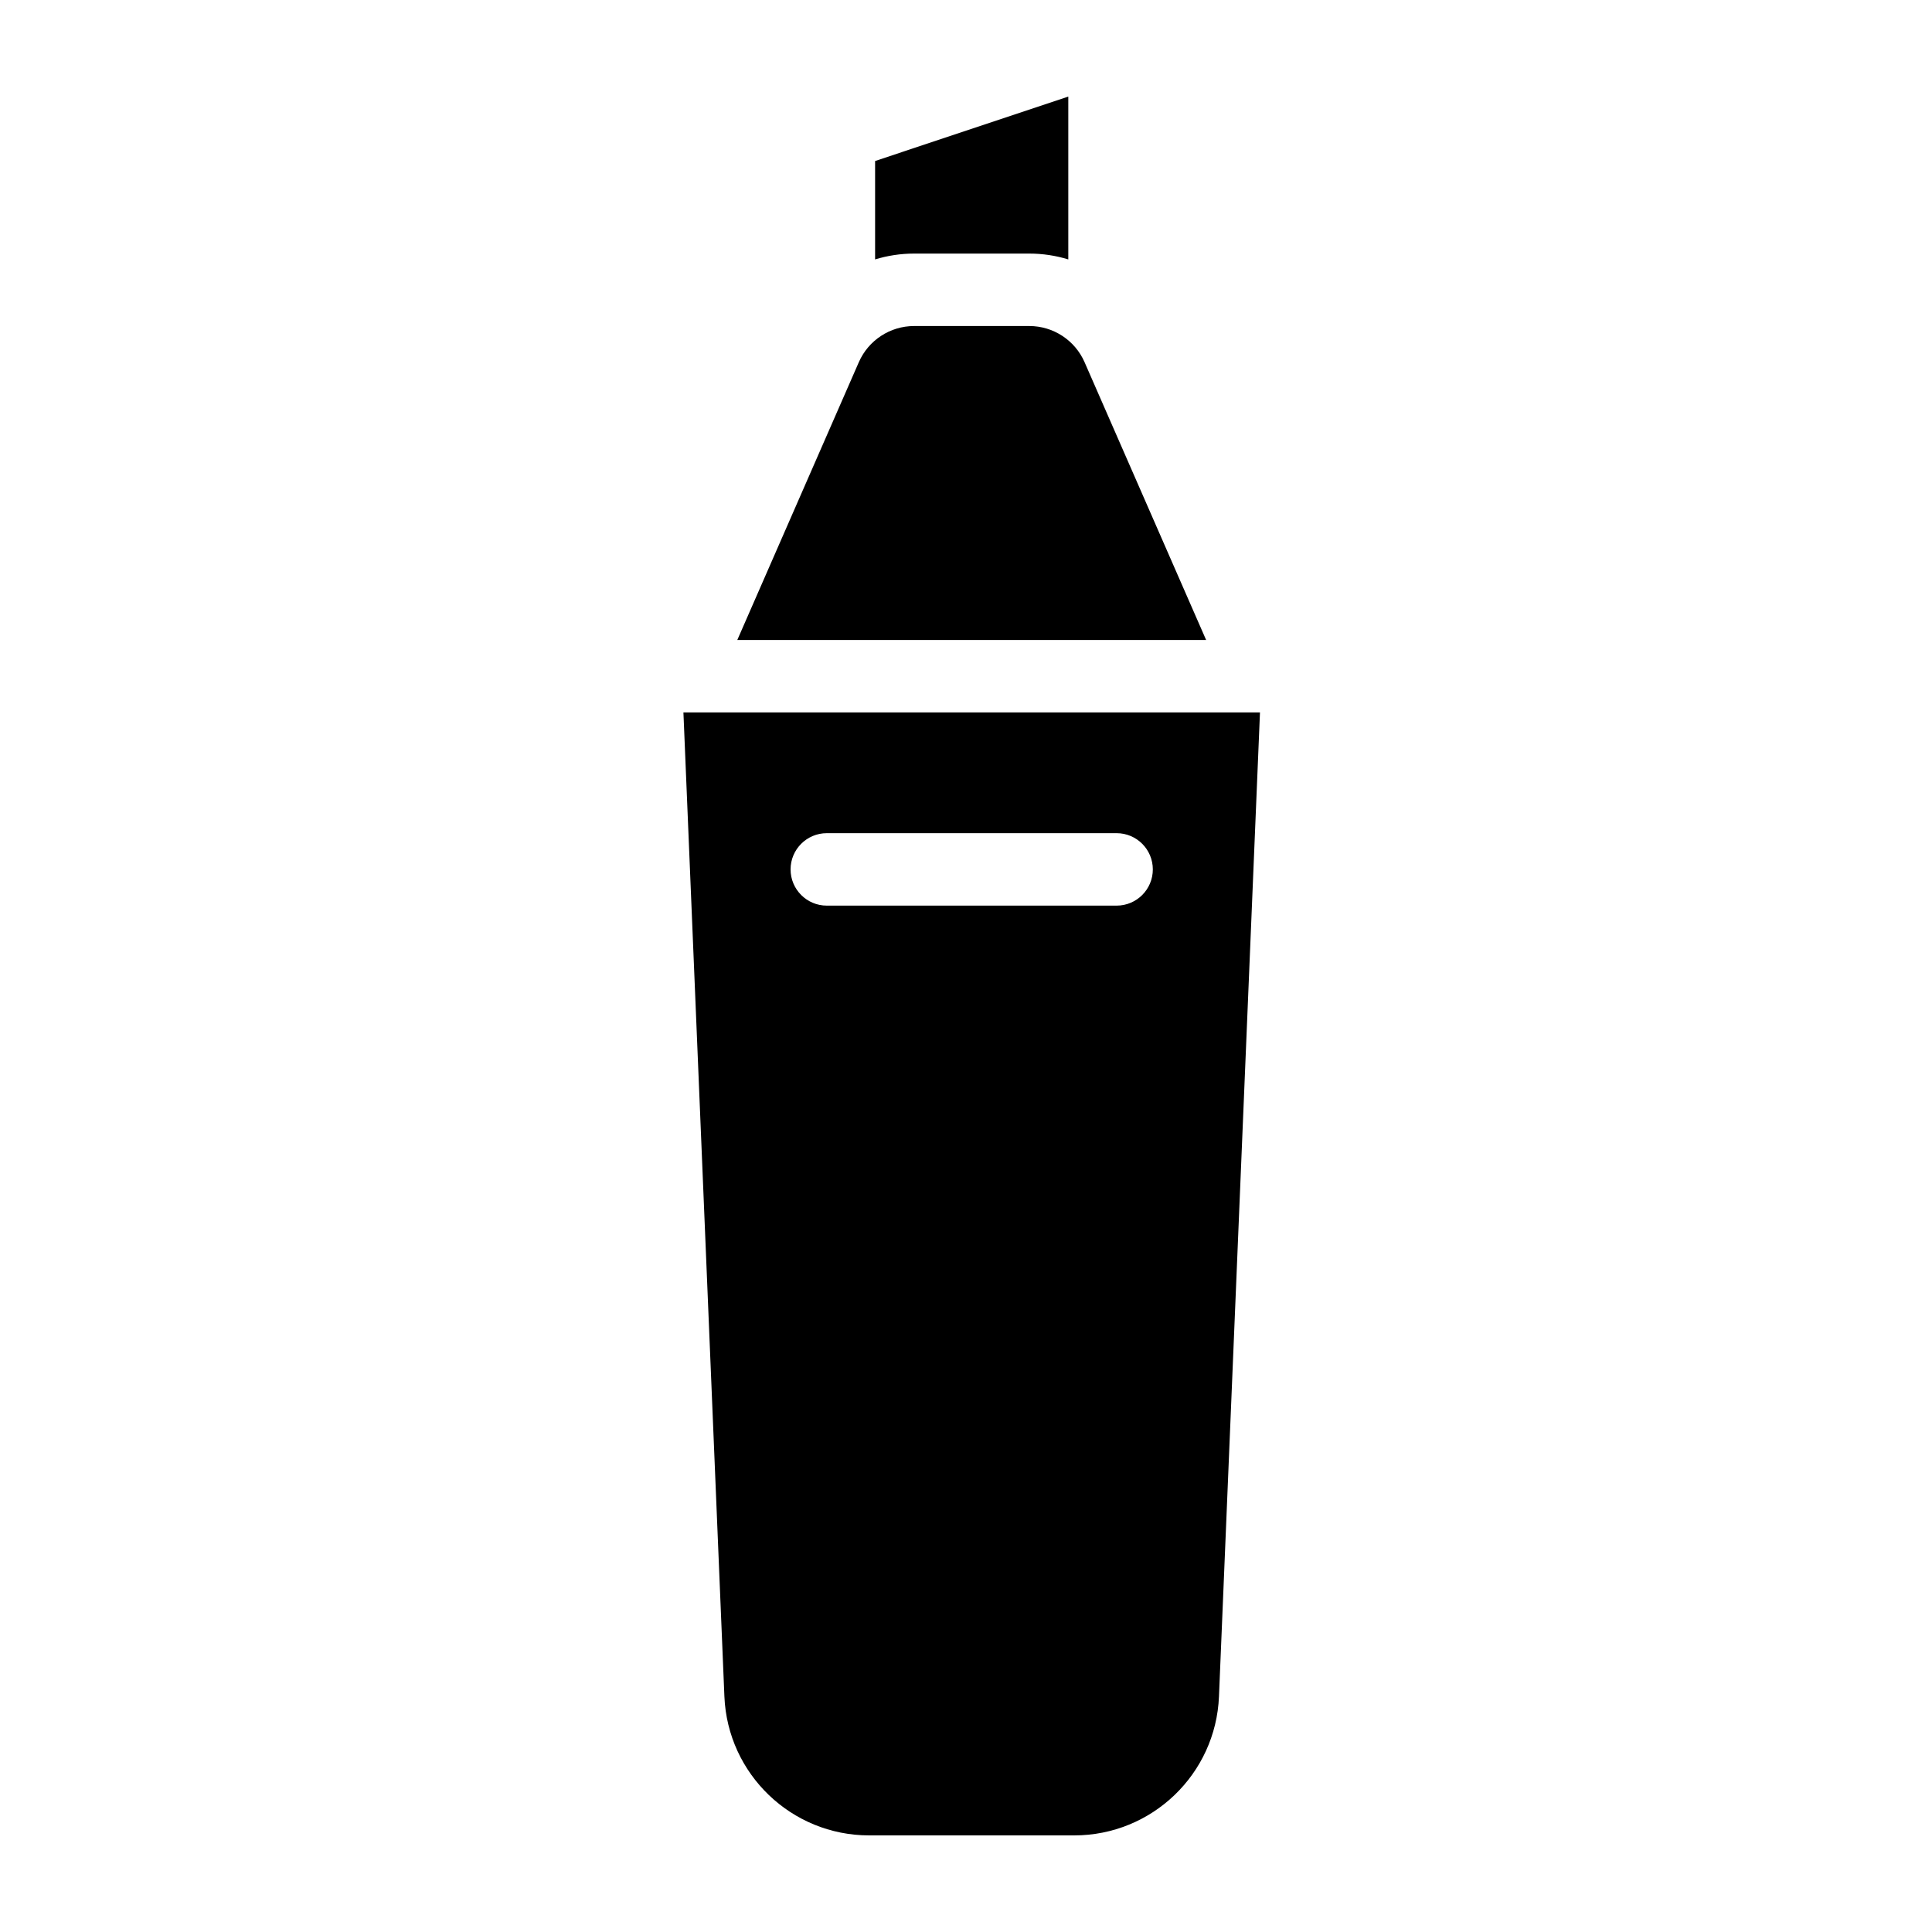 <svg viewBox="0 0 80 80" fill="none">
  <path fill-rule="evenodd" clip-rule="evenodd" d="M50.475 70.25C50.342 73.463 47.697 76 44.481 76L35.991 76C32.775 76 30.13 73.463 29.996 70.25L28.299 29.5L52.173 29.5L50.475 70.25ZM46.236 37.5C47.065 37.5 47.736 36.828 47.736 36C47.736 35.172 47.065 34.5 46.236 34.5L34.236 34.5C33.408 34.5 32.736 35.172 32.736 36C32.736 36.828 33.408 37.5 34.236 37.5H46.236Z" fill="currentColor" />
  <path d="M37.852 10.5C37.295 10.5 36.751 10.584 36.236 10.742V6.667L44.236 4L44.236 10.742C43.721 10.584 43.177 10.5 42.62 10.5L37.852 10.5Z" fill="currentColor" />
  <path d="M49.943 26.5L44.91 14.998C44.512 14.088 43.613 13.5 42.62 13.5L37.852 13.5C36.859 13.5 35.96 14.088 35.562 14.998L30.53 26.5L49.943 26.5Z" fill="currentColor" />
</svg>